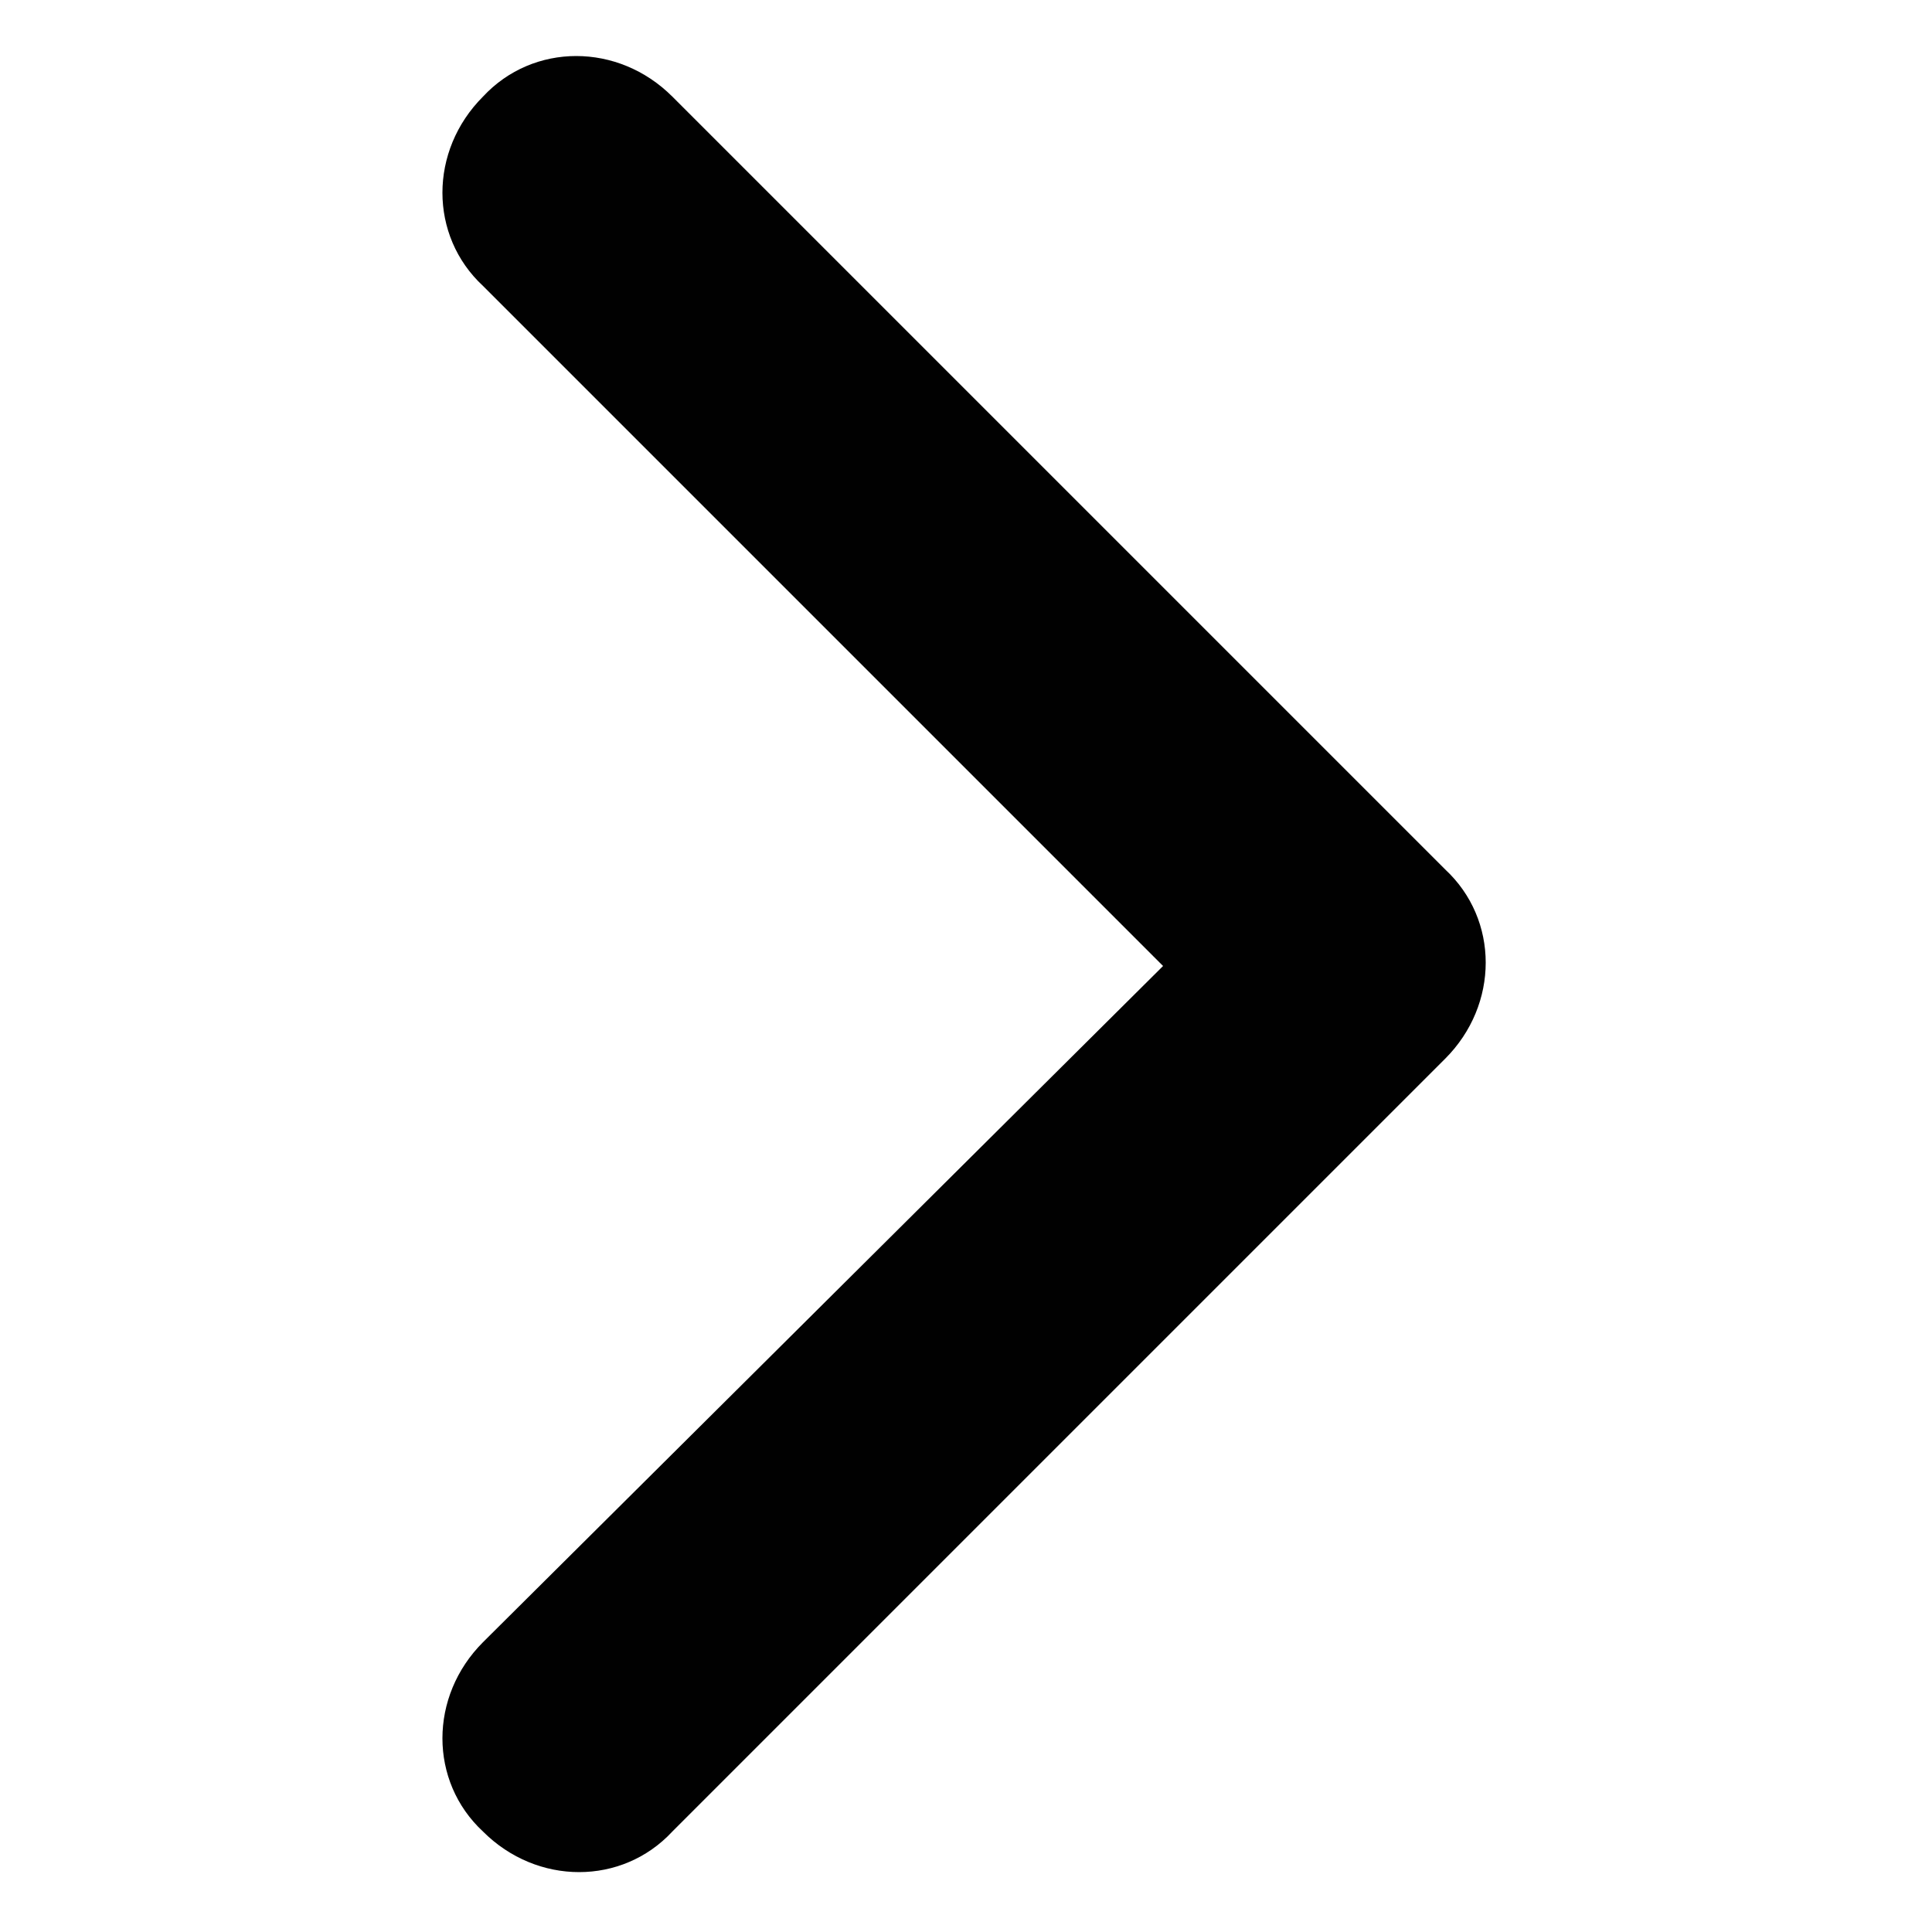 <?xml version="1.0" encoding="utf-8"?>
<!-- Generator: Adobe Illustrator 21.0.2, SVG Export Plug-In . SVG Version: 6.00 Build 0)  -->
<svg version="1.1" id="Layer_1" xmlns="http://www.w3.org/2000/svg" xmlns:xlink="http://www.w3.org/1999/xlink" x="0px" y="0px"
	 viewBox="0 0 50 50" style="enable-background:new 0 0 50 50;" xml:space="preserve">
<style type="text/css">
	.st0{fill:#010101;}
</style>
<g>
	<g>
		<path class="st0" d="M12.5,42.5c-1.4,1.4-1.4,3.6,0,4.9c1.4,1.4,3.6,1.4,4.9,0l20-20c1.4-1.4,1.4-3.6,0-4.9l-20-20
			c-1.4-1.4-3.6-1.4-4.9,0c-1.4,1.4-1.4,3.6,0,4.9L30.1,25L12.5,42.5z"/>
	</g>
</g>
</svg>
